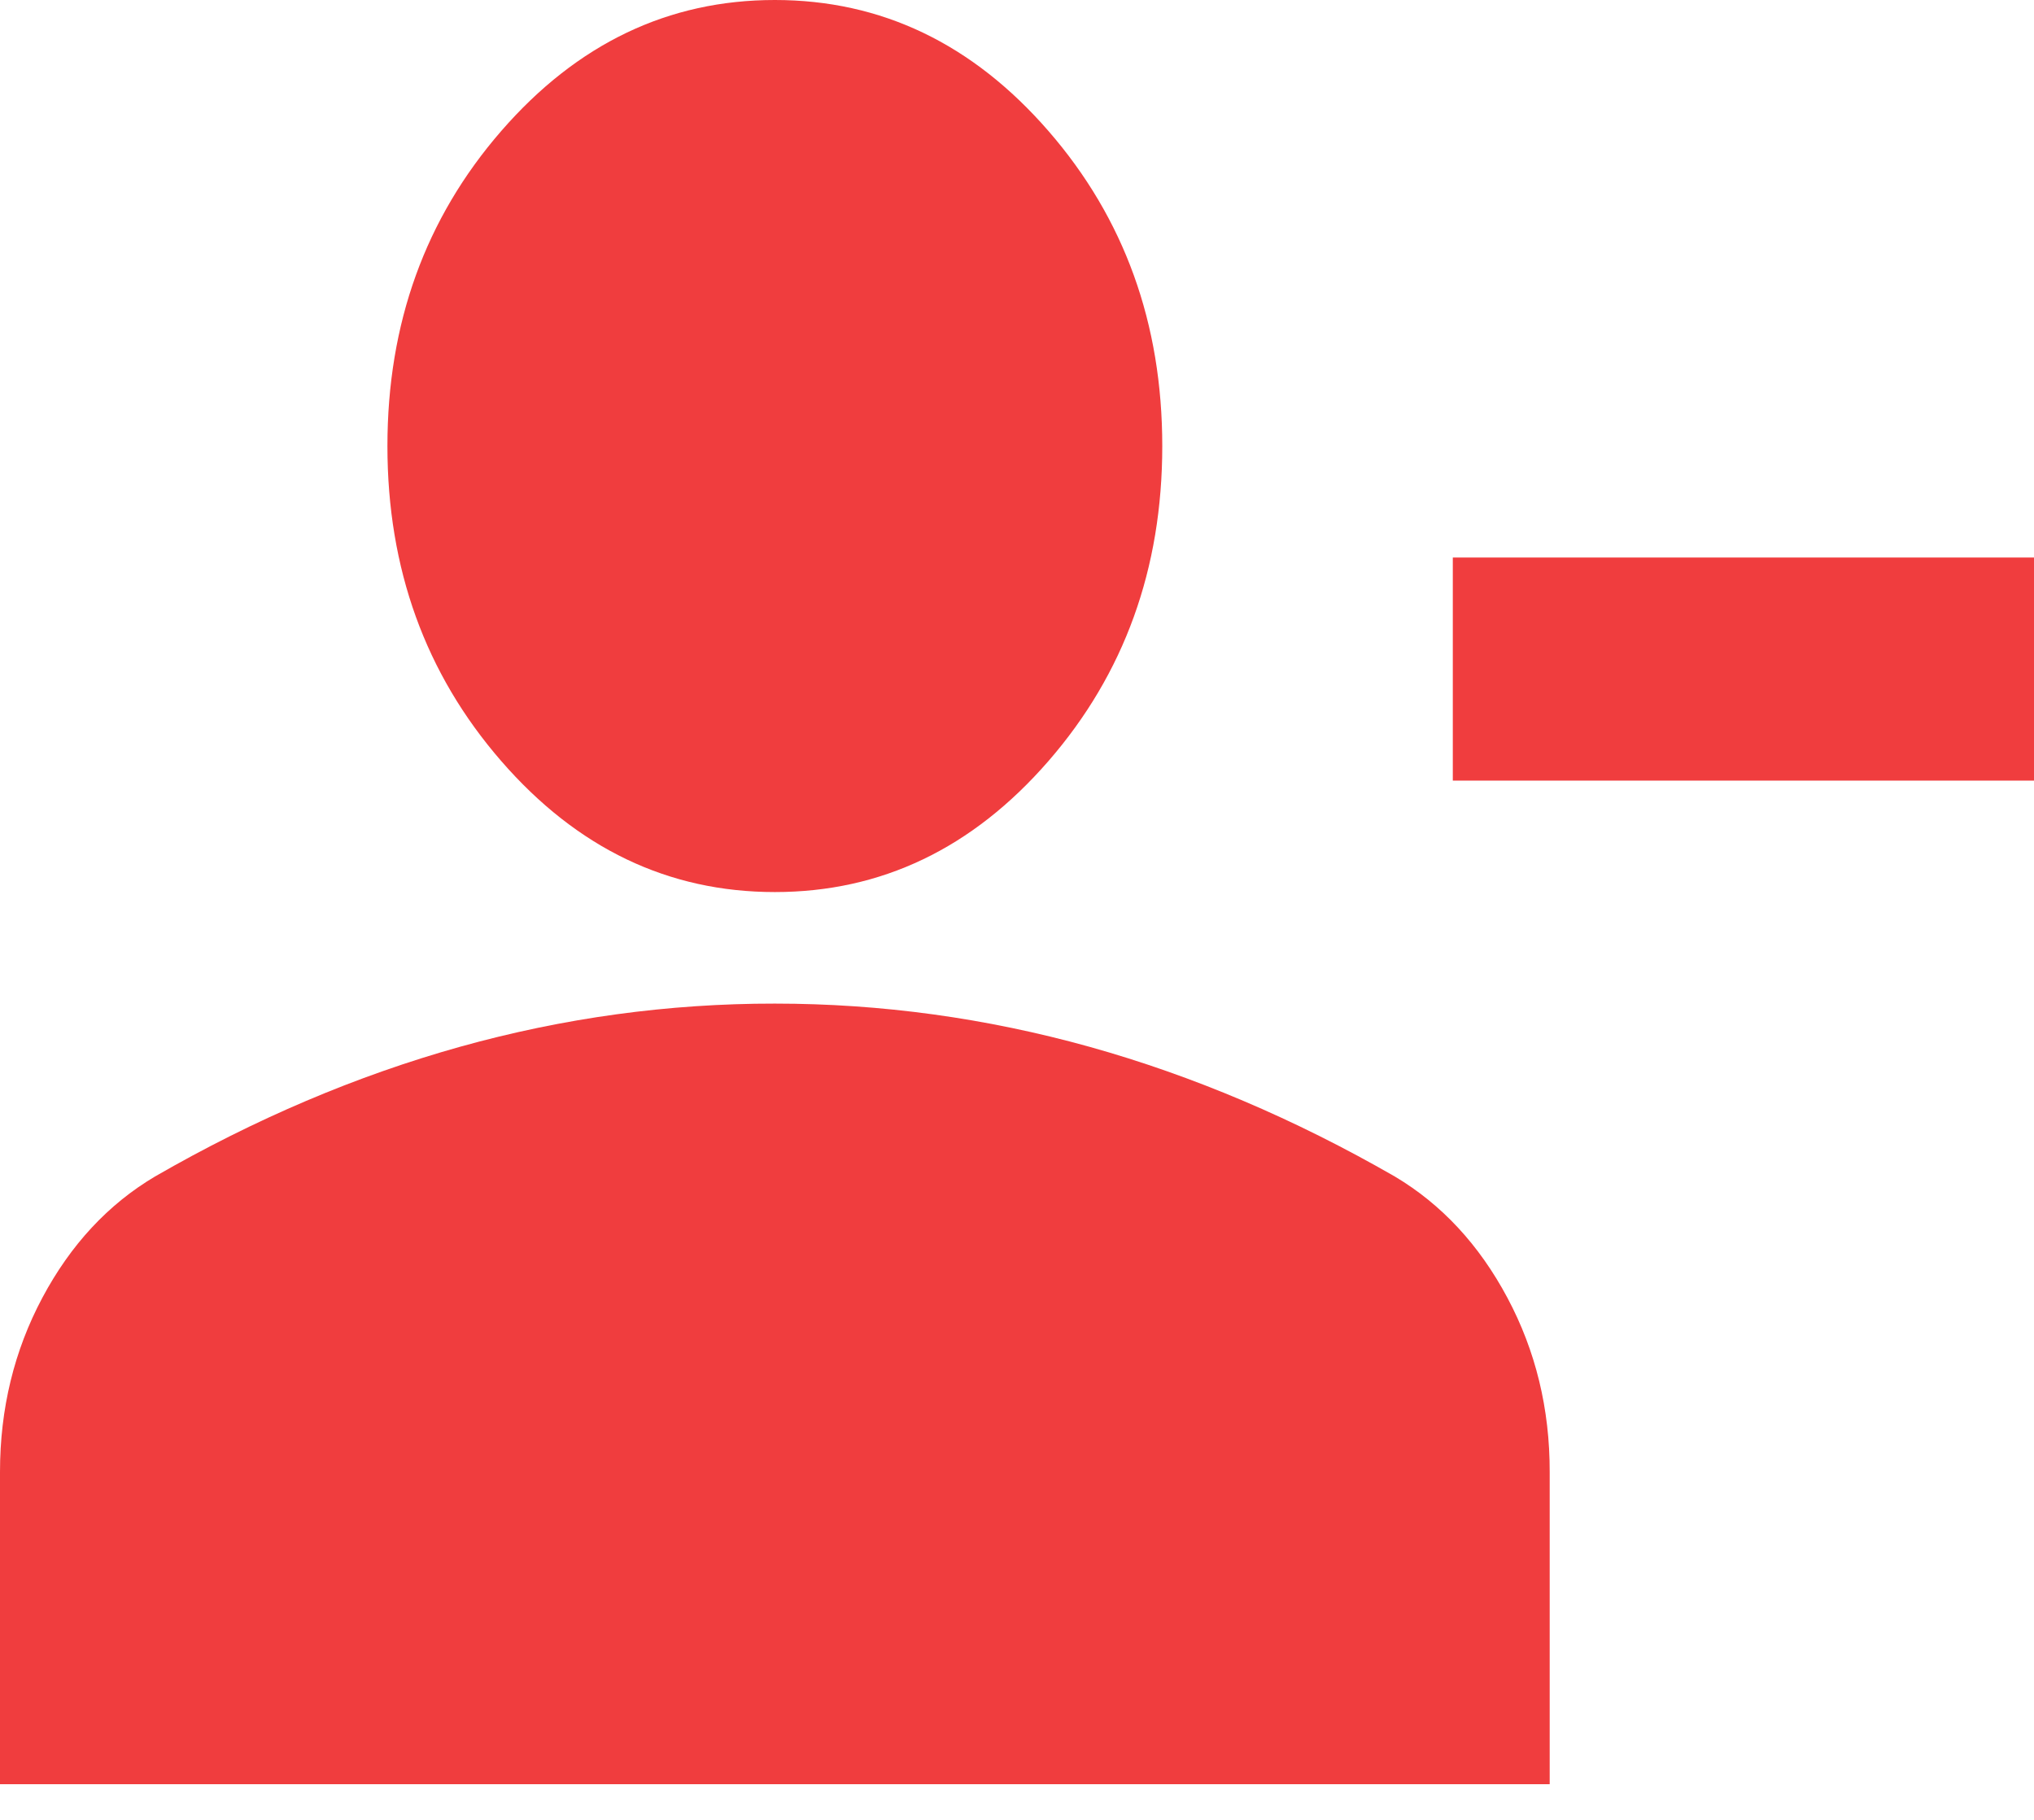 <svg width="19" height="17" viewBox="0 0 19 17" fill="none" xmlns="http://www.w3.org/2000/svg">
<path d="M13.571 7.292V5.208H19V7.292H13.571ZM7.238 8.333C6.243 8.333 5.391 7.925 4.682 7.109C3.973 6.293 3.619 5.312 3.619 4.167C3.619 3.021 3.973 2.04 4.682 1.224C5.391 0.408 6.243 0 7.238 0C8.233 0 9.085 0.408 9.794 1.224C10.503 2.04 10.857 3.021 10.857 4.167C10.857 5.312 10.503 6.293 9.794 7.109C9.085 7.925 8.233 8.333 7.238 8.333ZM0 16.667V13.75C0 13.16 0.132 12.617 0.396 12.122C0.66 11.627 1.011 11.249 1.448 10.99C2.383 10.451 3.333 10.048 4.298 9.778C5.263 9.509 6.243 9.374 7.238 9.375C8.233 9.375 9.213 9.51 10.179 9.779C11.144 10.049 12.094 10.452 13.029 10.99C13.466 11.25 13.817 11.628 14.081 12.123C14.345 12.618 14.477 13.16 14.476 13.75V16.667H0Z" fill="#F03D3E"/>
</svg>
